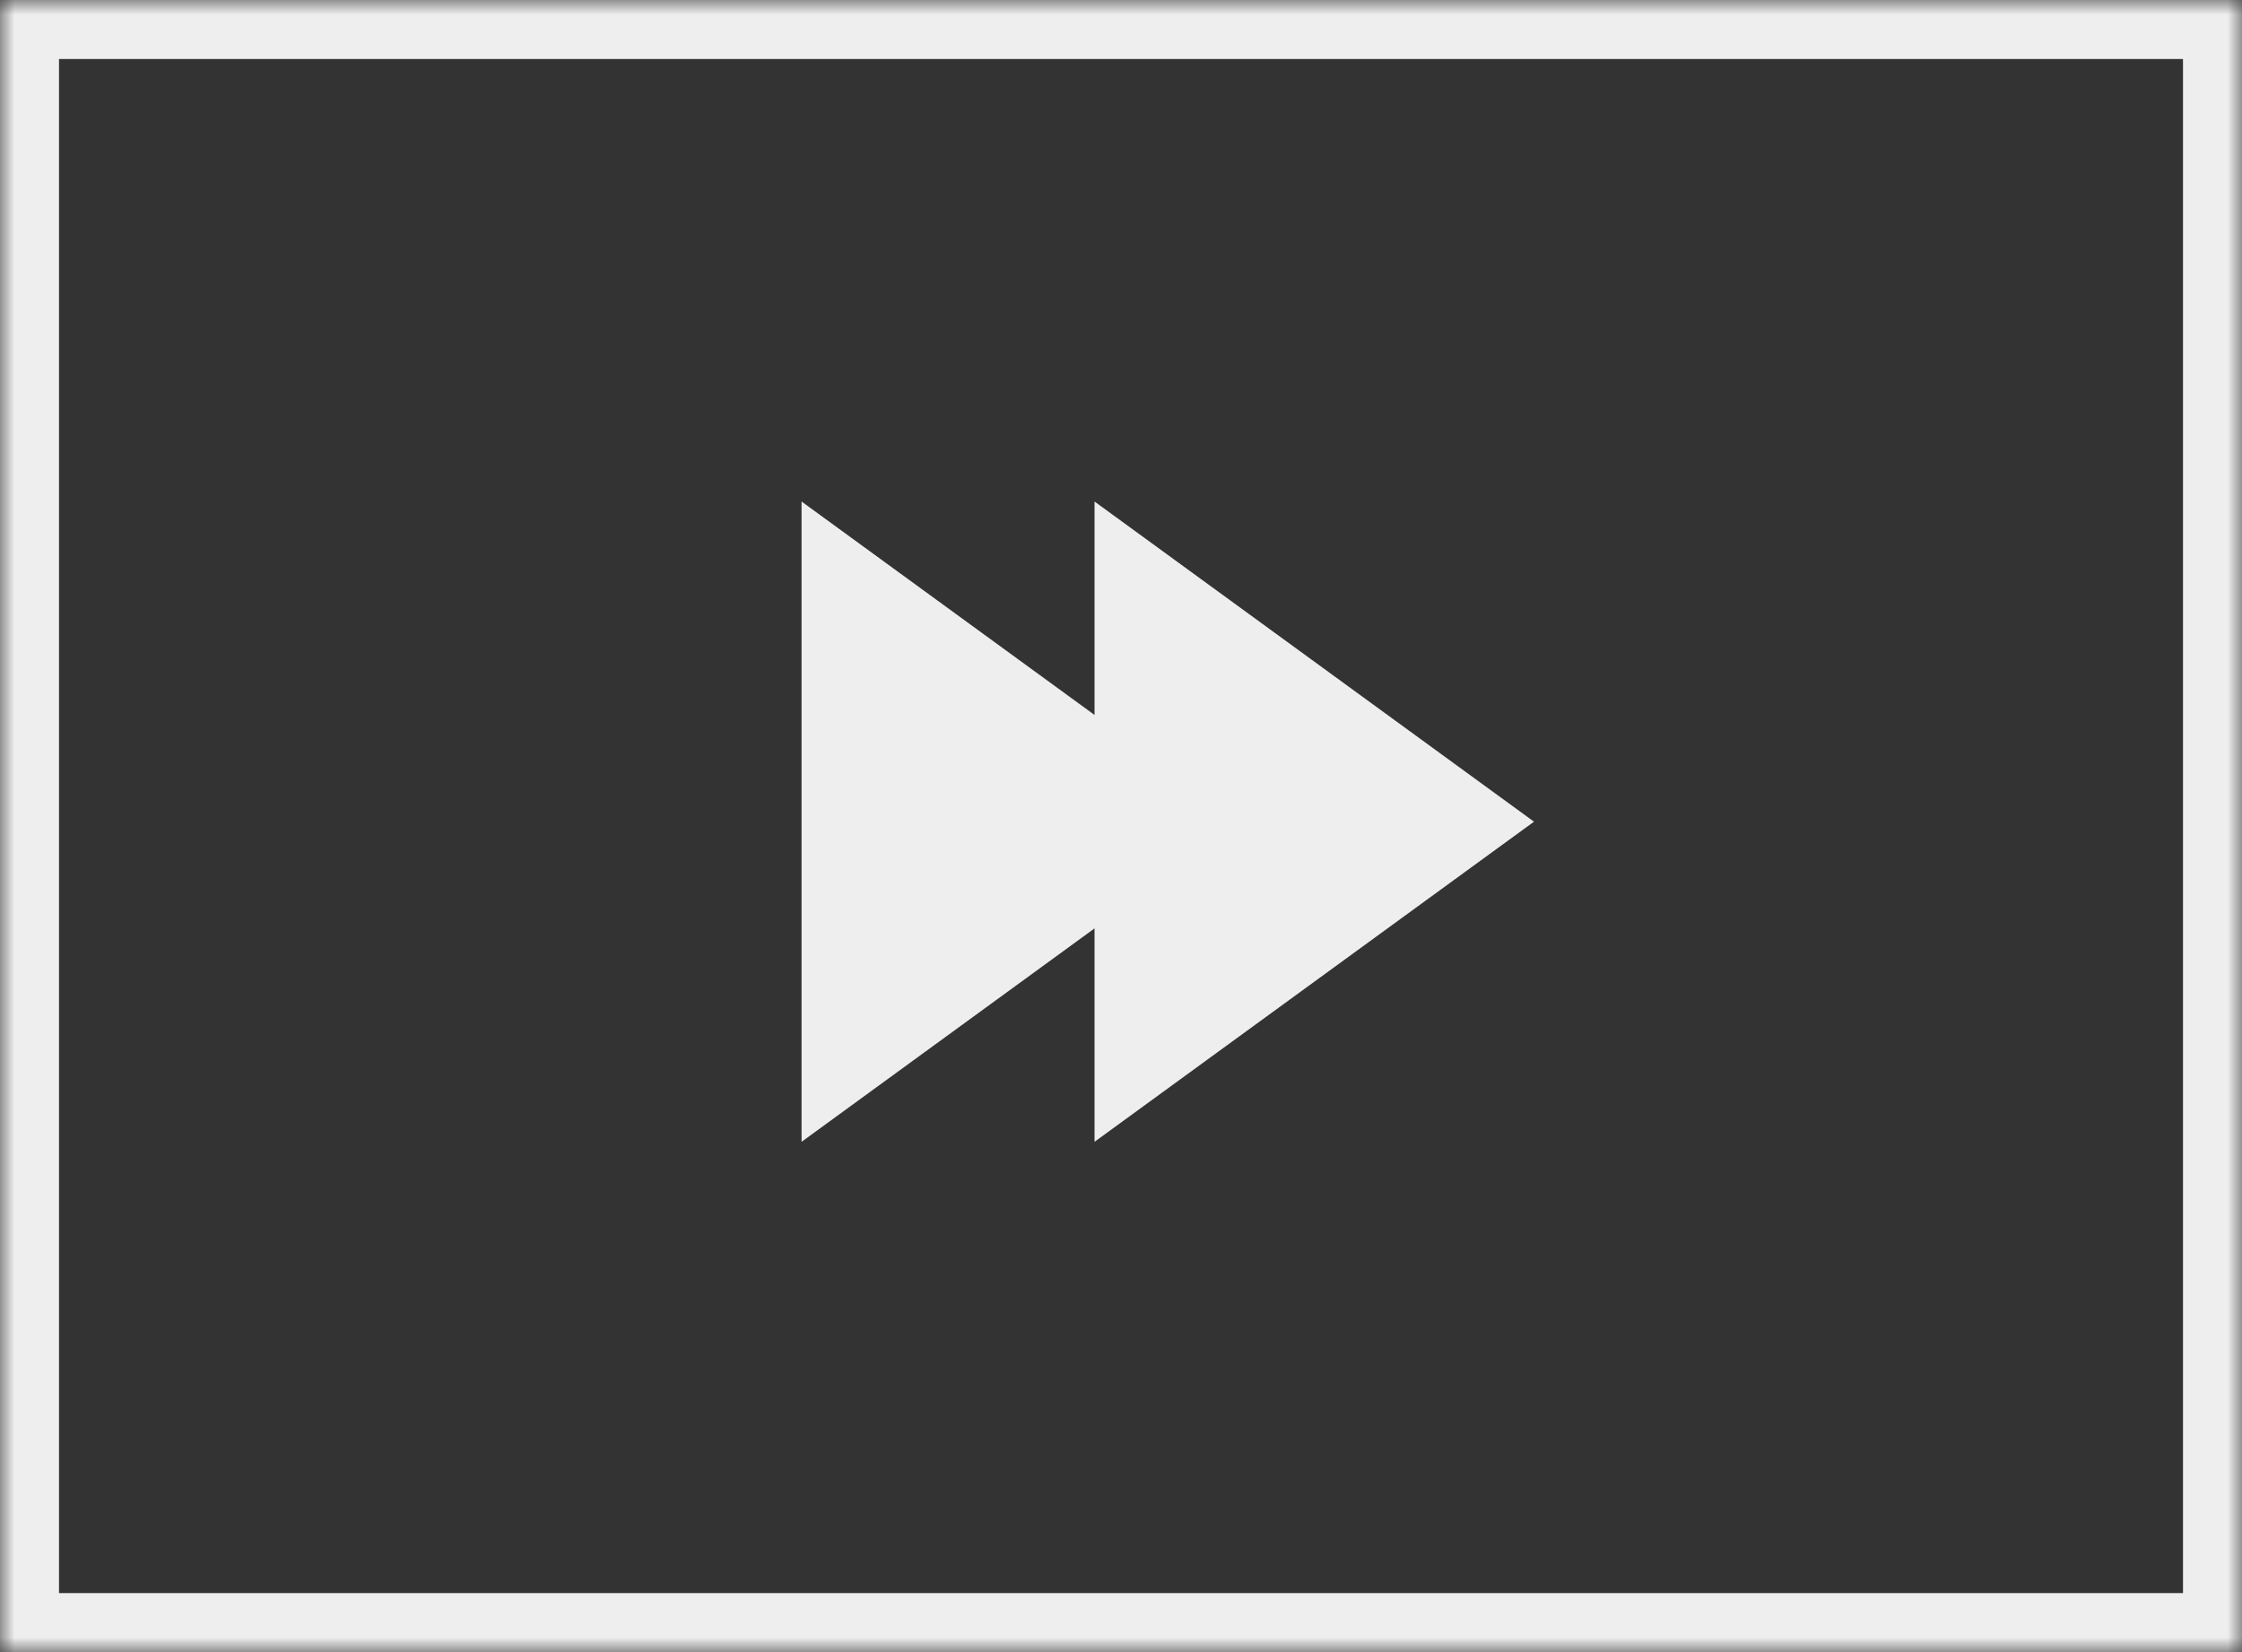 <svg width="76" height="56" viewBox="0 0 76 56" fill="none" xmlns="http://www.w3.org/2000/svg">
<rect x="0" y="0" width="76" height="56" fill="#333333" stroke="none"/>
<mask id="path-1-inside-1_580_11197" fill="white">
<path d="M76 0H0V56H76V0Z"/>
</mask>
<path d="M76 0V-2H78V0H76ZM0 0H-2V-2H0V0ZM0 56V58H-2V56H0ZM76 56H78V58H76V56ZM76 2H0V-2H76V2ZM2 0V56H-2V0H2ZM0 54H76V58H0V54ZM74 56V0H78V56H74Z" fill="#EEEEEE" mask="url(#path-1-inside-1_580_11197)"/>
<path fill-rule="evenodd" clip-rule="evenodd" d="M37.103 38.703L52 27.852L37.103 17L37.103 24.234L27.172 17V38.703L37.103 31.469L37.103 38.703Z" fill="#EEEEEE"/>
</svg>
